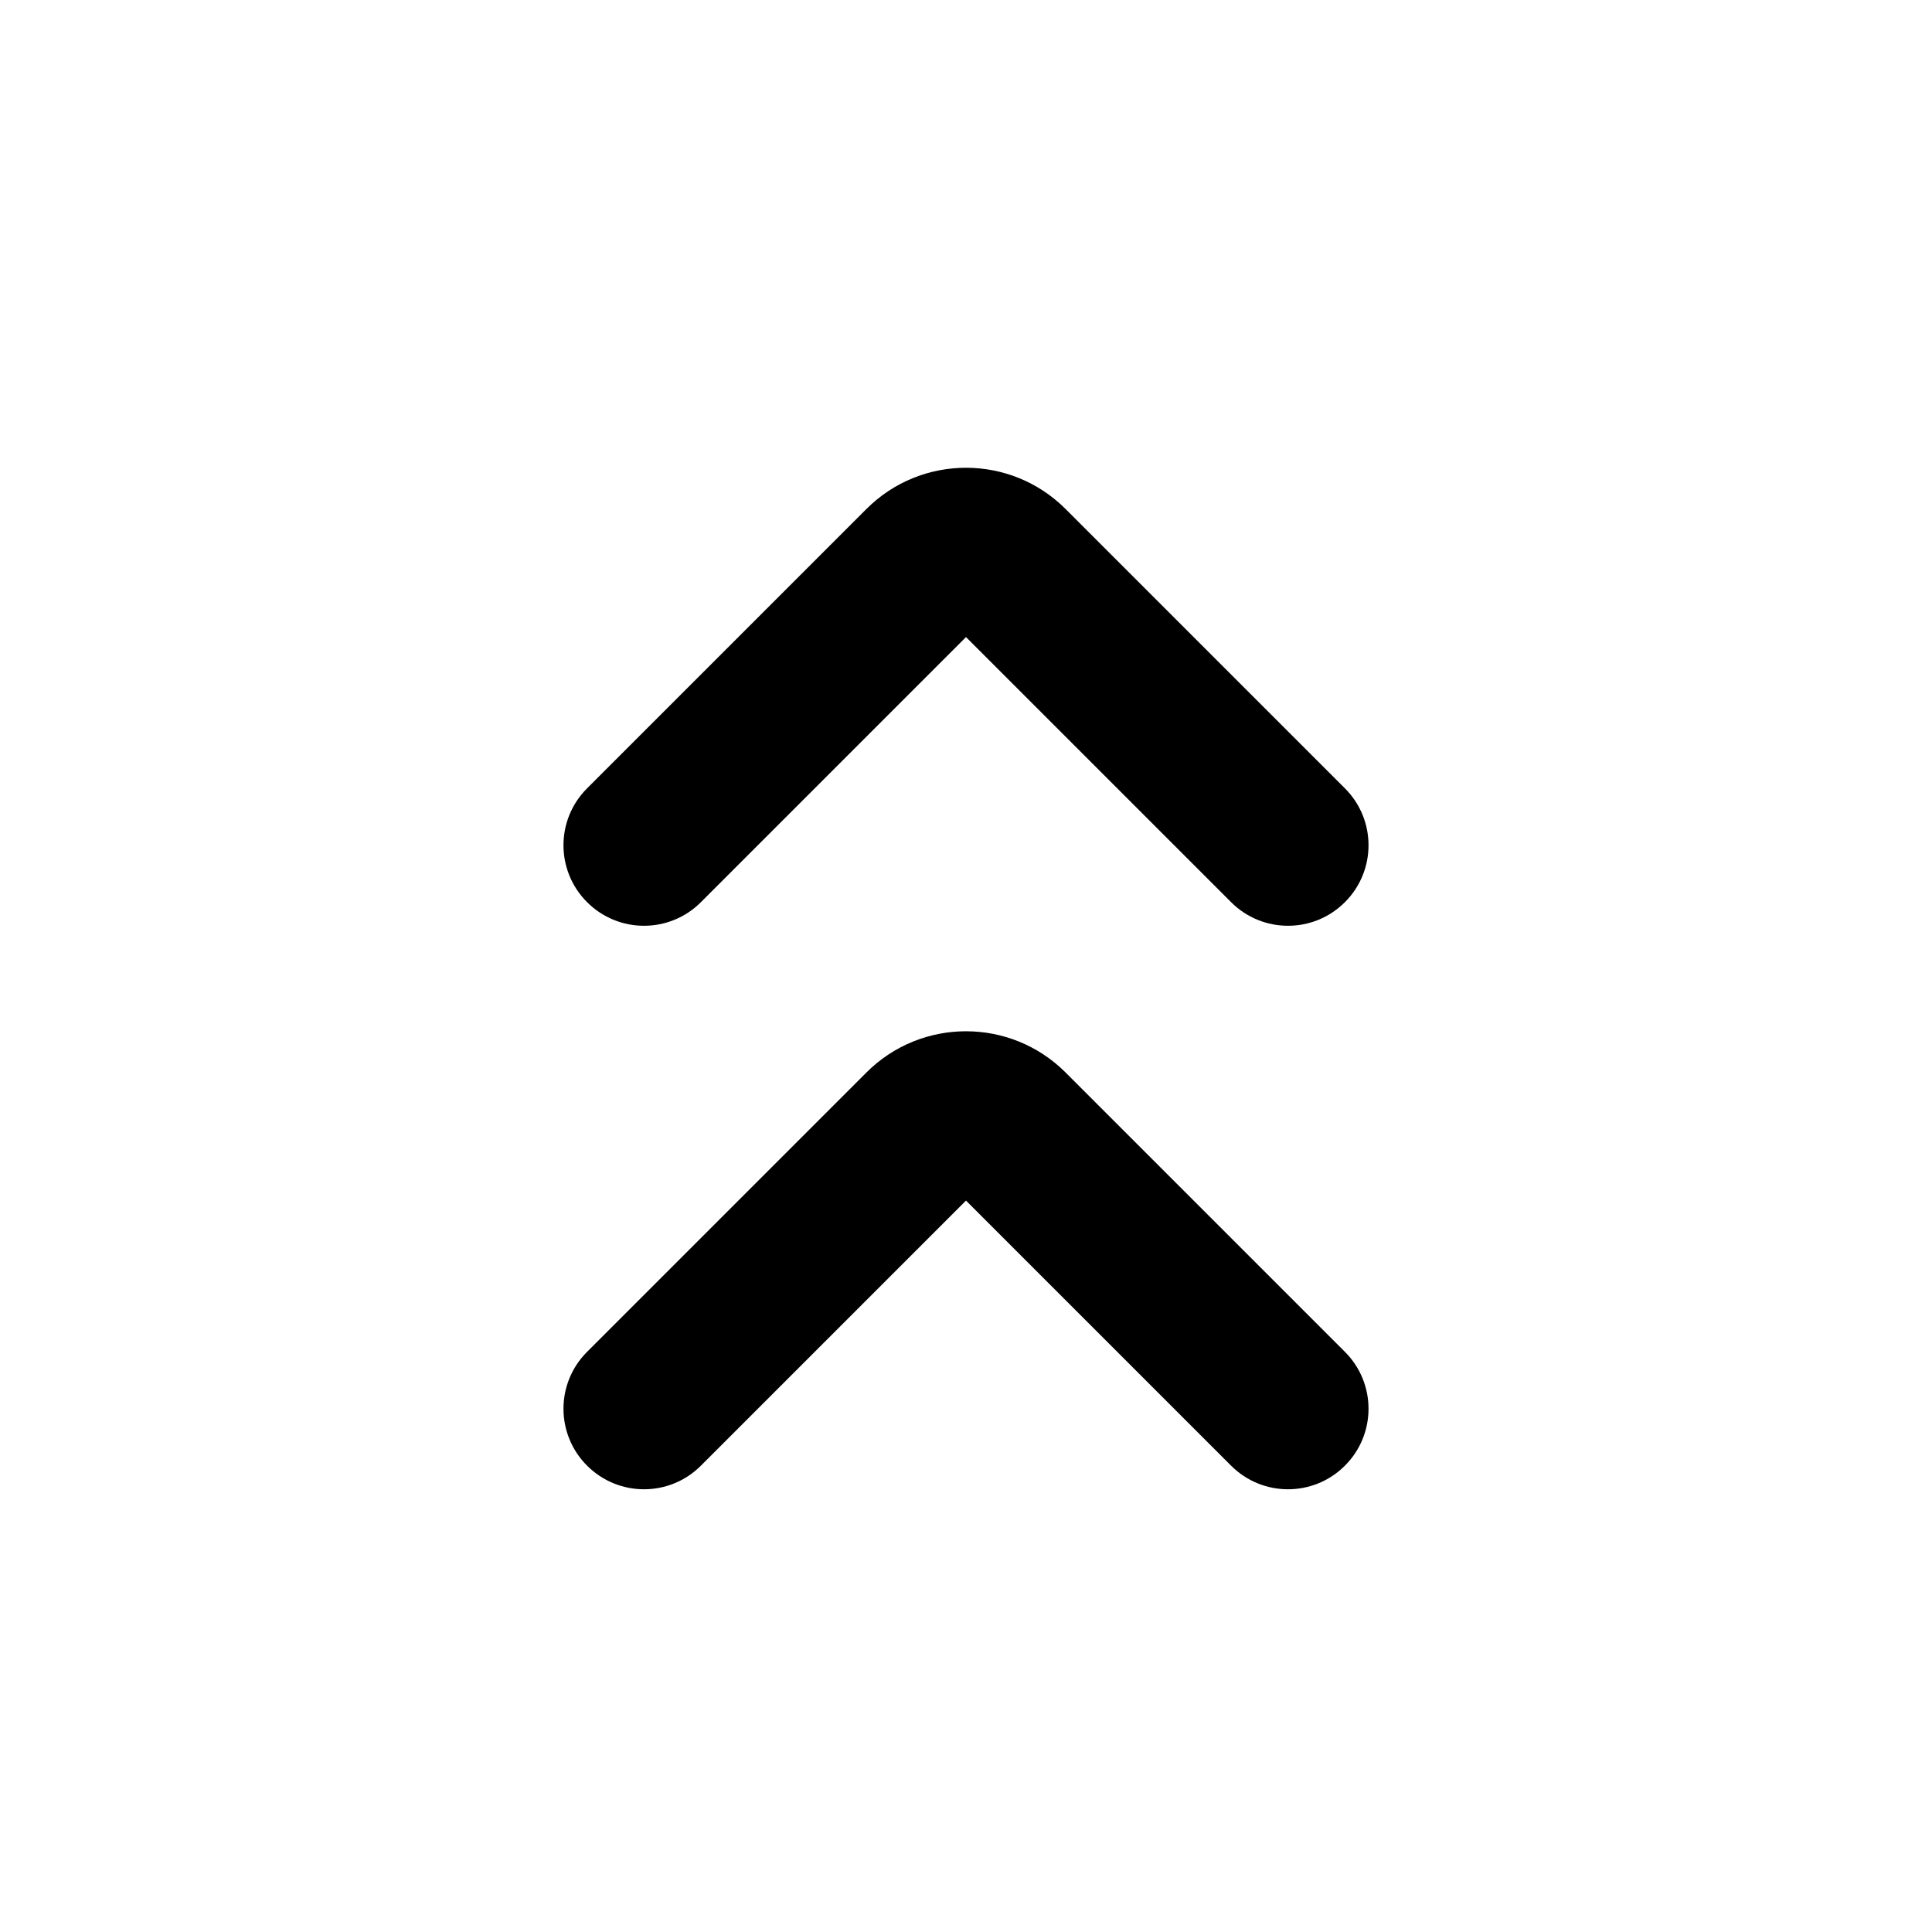 <svg width="24" height="24" viewBox="0 0 24 24" fill="none" xmlns="http://www.w3.org/2000/svg">
<path fill-rule="evenodd" clip-rule="evenodd" d="M7.293 18.207C7.683 18.598 8.317 18.598 8.707 18.207L12 14.914L15.293 18.207C15.683 18.598 16.317 18.598 16.707 18.207C17.098 17.817 17.098 17.183 16.707 16.793L13.237 13.323C12.554 12.64 11.446 12.64 10.763 13.323L7.293 16.793C6.902 17.183 6.902 17.817 7.293 18.207ZM7.293 11.207C7.683 11.598 8.317 11.598 8.707 11.207L12 7.914L15.293 11.207C15.683 11.598 16.317 11.598 16.707 11.207C17.098 10.817 17.098 10.183 16.707 9.793L13.237 6.323C12.554 5.64 11.446 5.64 10.763 6.323L7.293 9.793C6.902 10.183 6.902 10.817 7.293 11.207Z" fill="black"/>
</svg>
